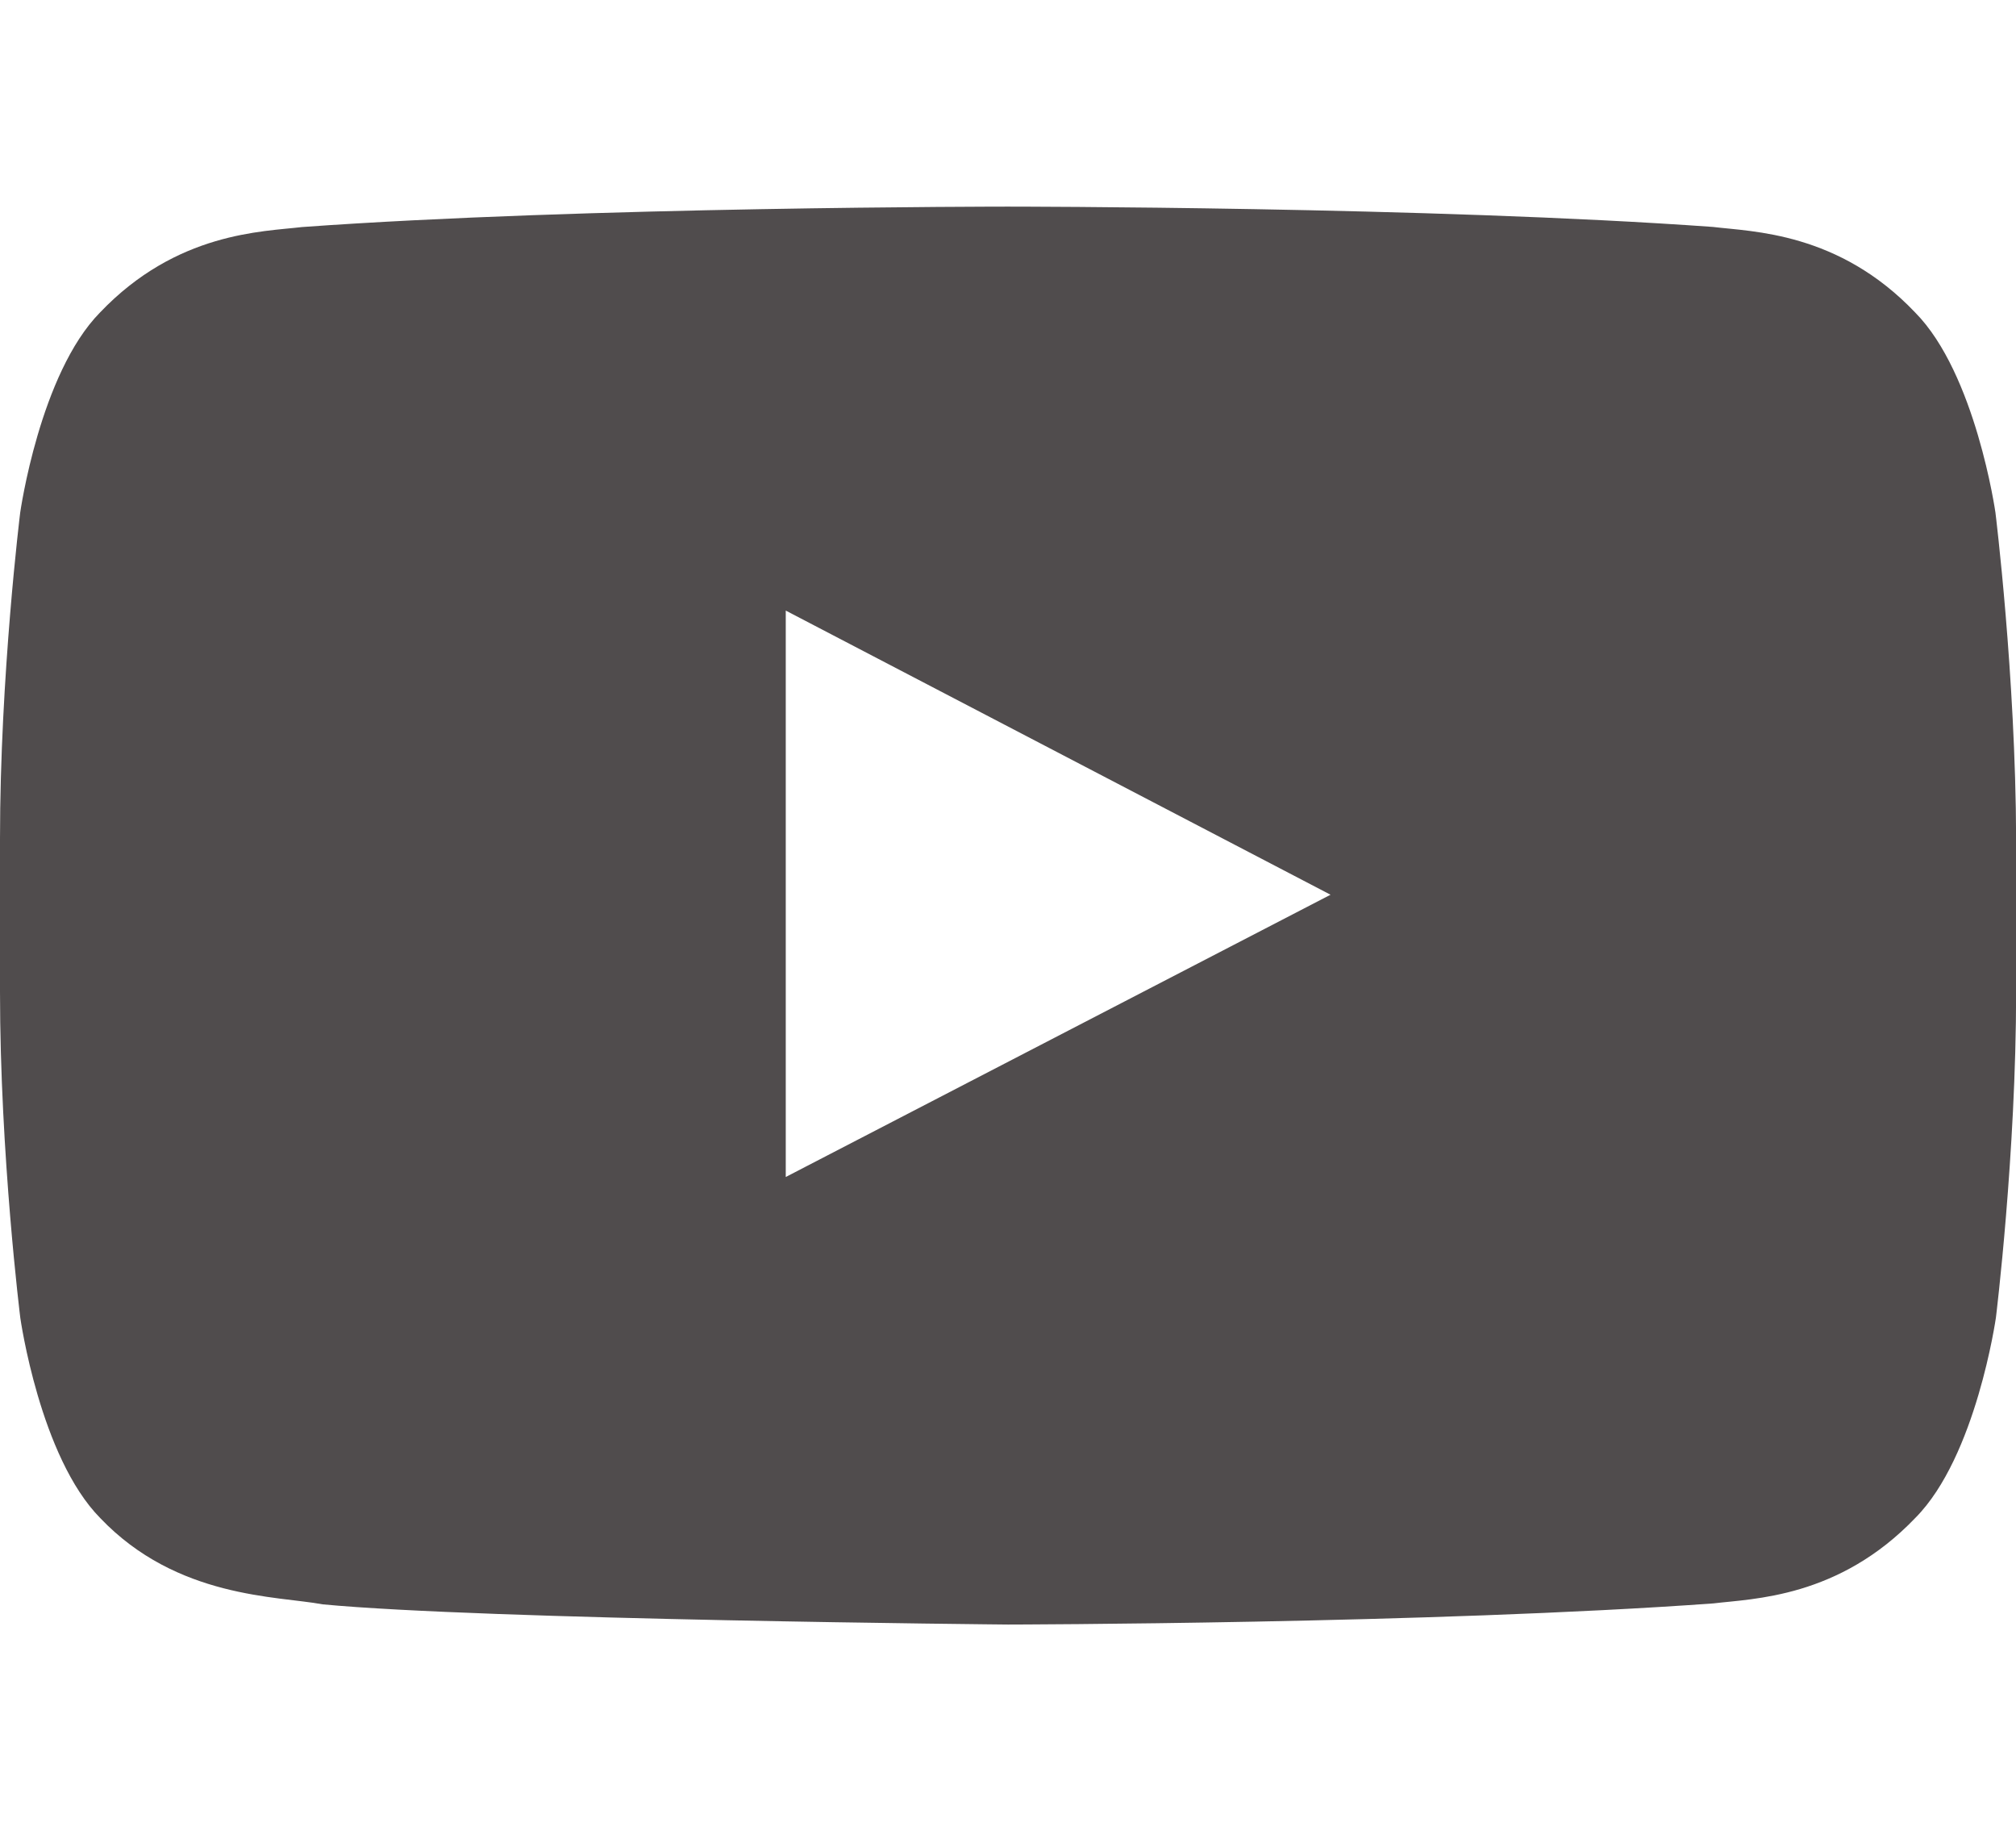 <?xml version="1.0" encoding="utf-8"?>
<!-- Generator: Adobe Illustrator 16.0.0, SVG Export Plug-In . SVG Version: 6.00 Build 0)  -->
<!DOCTYPE svg PUBLIC "-//W3C//DTD SVG 1.1//EN" "http://www.w3.org/Graphics/SVG/1.1/DTD/svg11.dtd">
<svg version="1.1" id="Layer_1" xmlns="http://www.w3.org/2000/svg" xmlns:xlink="http://www.w3.org/1999/xlink" x="0px" y="0px"
	 width="17.167px" height="15.59px" viewBox="5 -0.697 17.167 15.59" enable-background="new 5 -0.697 17.167 15.59"
	 xml:space="preserve">
<path fill="#504C4D" d="M21.992,3.667c0,0-0.168-1.183-0.684-1.704c-0.652-0.685-1.385-0.687-1.721-0.728
	c-2.398-0.173-6.004-0.173-6.004-0.173h-0.006c0,0-3.604,0-6.006,0.174c-0.334,0.04-1.066,0.042-1.719,0.727
	c-0.513,0.521-0.68,1.704-0.68,1.704S5,5.055,5,6.445v1.301c0,1.391,0.173,2.777,0.173,2.777s0.167,1.184,0.681,1.704
	c0.653,0.685,1.511,0.662,1.893,0.734c1.374,0.131,5.836,0.172,5.836,0.172s3.605-0.006,6.008-0.18
	c0.336-0.041,1.066-0.045,1.72-0.729c0.517-0.521,0.685-1.704,0.685-1.704s0.172-1.392,0.172-2.775V6.444
	C22.164,5.055,21.992,3.667,21.992,3.667z M11.691,9.323V4.501L16.33,6.92L11.691,9.323z"/>
</svg>
